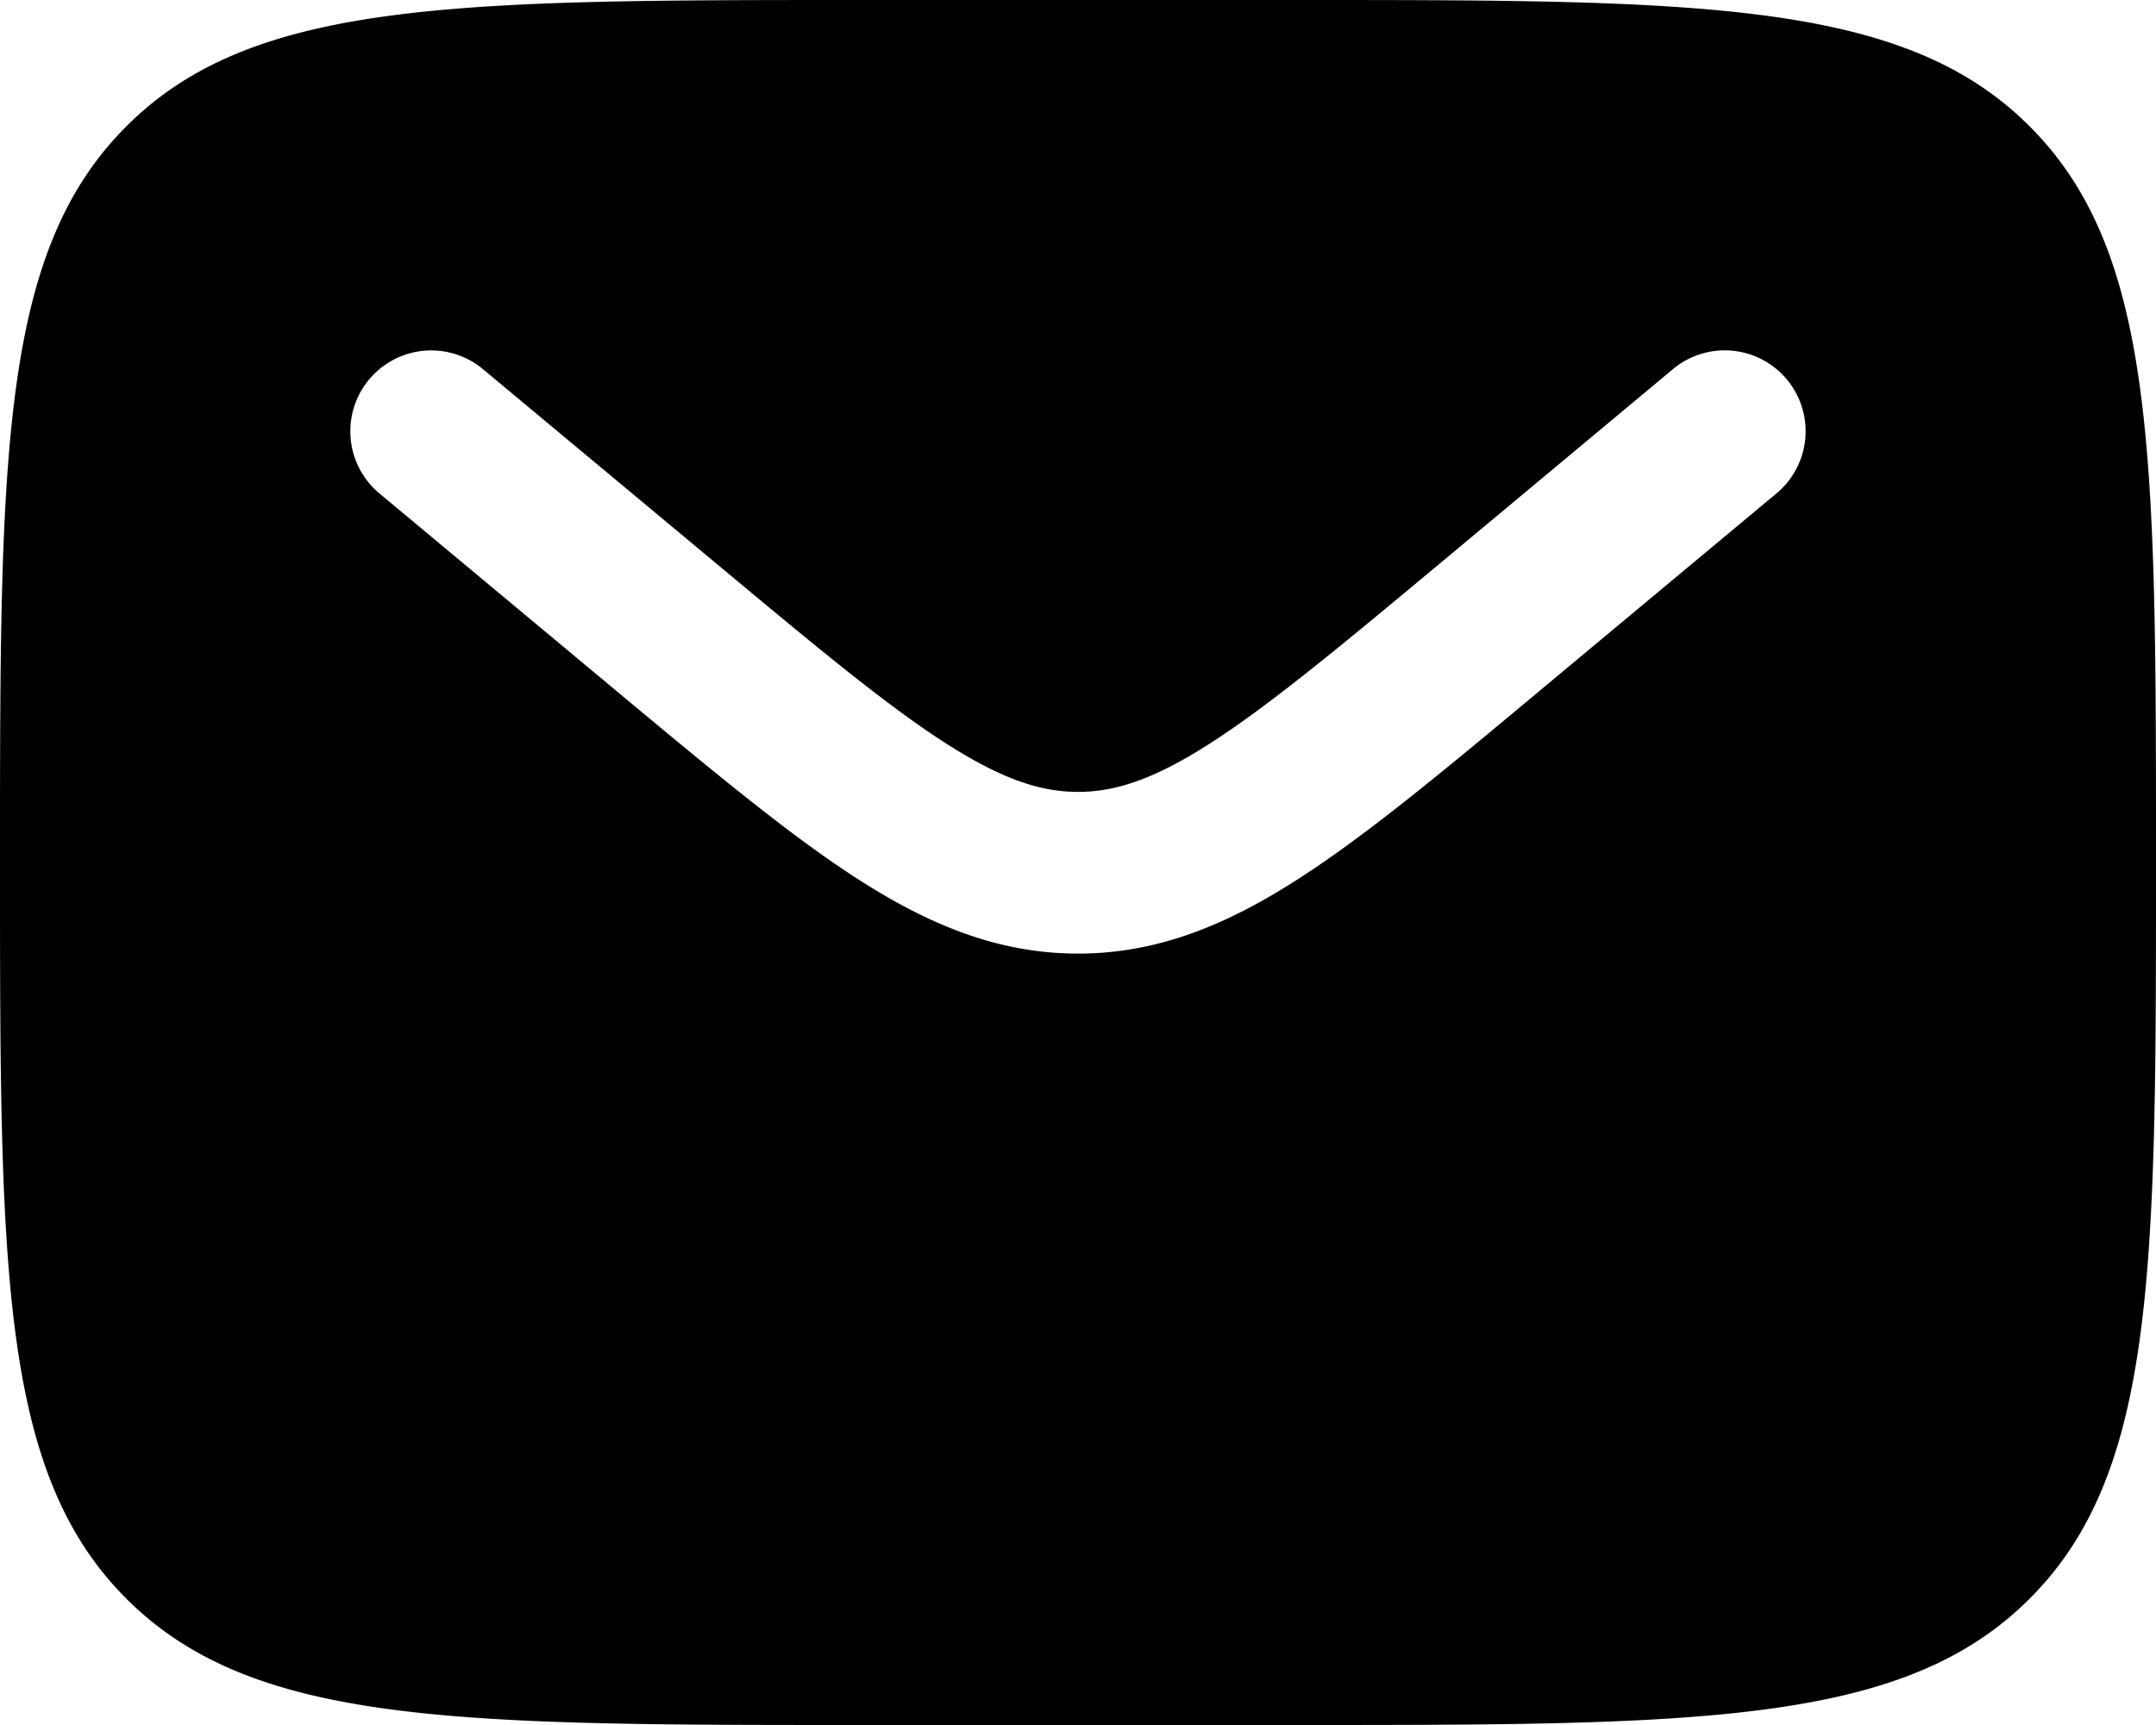 <?xml version="1.0" encoding="utf-8"?><svg width="20" height="16" fill="none" xmlns="http://www.w3.org/2000/svg" viewBox="0 0 20 16"><path fill-rule="evenodd" clip-rule="evenodd" d="M1.172 1.172C0 2.343 0 4.229 0 8c0 3.771 0 5.657 1.172 6.828C2.343 16 4.229 16 8 16h4c3.771 0 5.657 0 6.828-1.172C20 13.657 20 11.771 20 8c0-3.771 0-5.657-1.172-6.828C17.657 0 15.771 0 12 0H8C4.229 0 2.343 0 1.172 1.172ZM16.576 3.52a.75.75 0 0 1-.096 1.056l-2.196 1.83c-.887.74-1.605 1.338-2.24 1.746-.66.425-1.303.693-2.044.693-.741 0-1.384-.268-2.045-.693-.634-.408-1.352-1.007-2.239-1.745L3.52 4.577a.75.75 0 0 1 .96-1.153L6.64 5.223C7.572 6 8.219 6.538 8.767 6.89c.529.34.888.455 1.233.455.345 0 .704-.114 1.233-.455.547-.352 1.195-.89 2.128-1.667l2.159-1.8a.75.75 0 0 1 1.056.097Z" fill="currentColor"/></svg>
